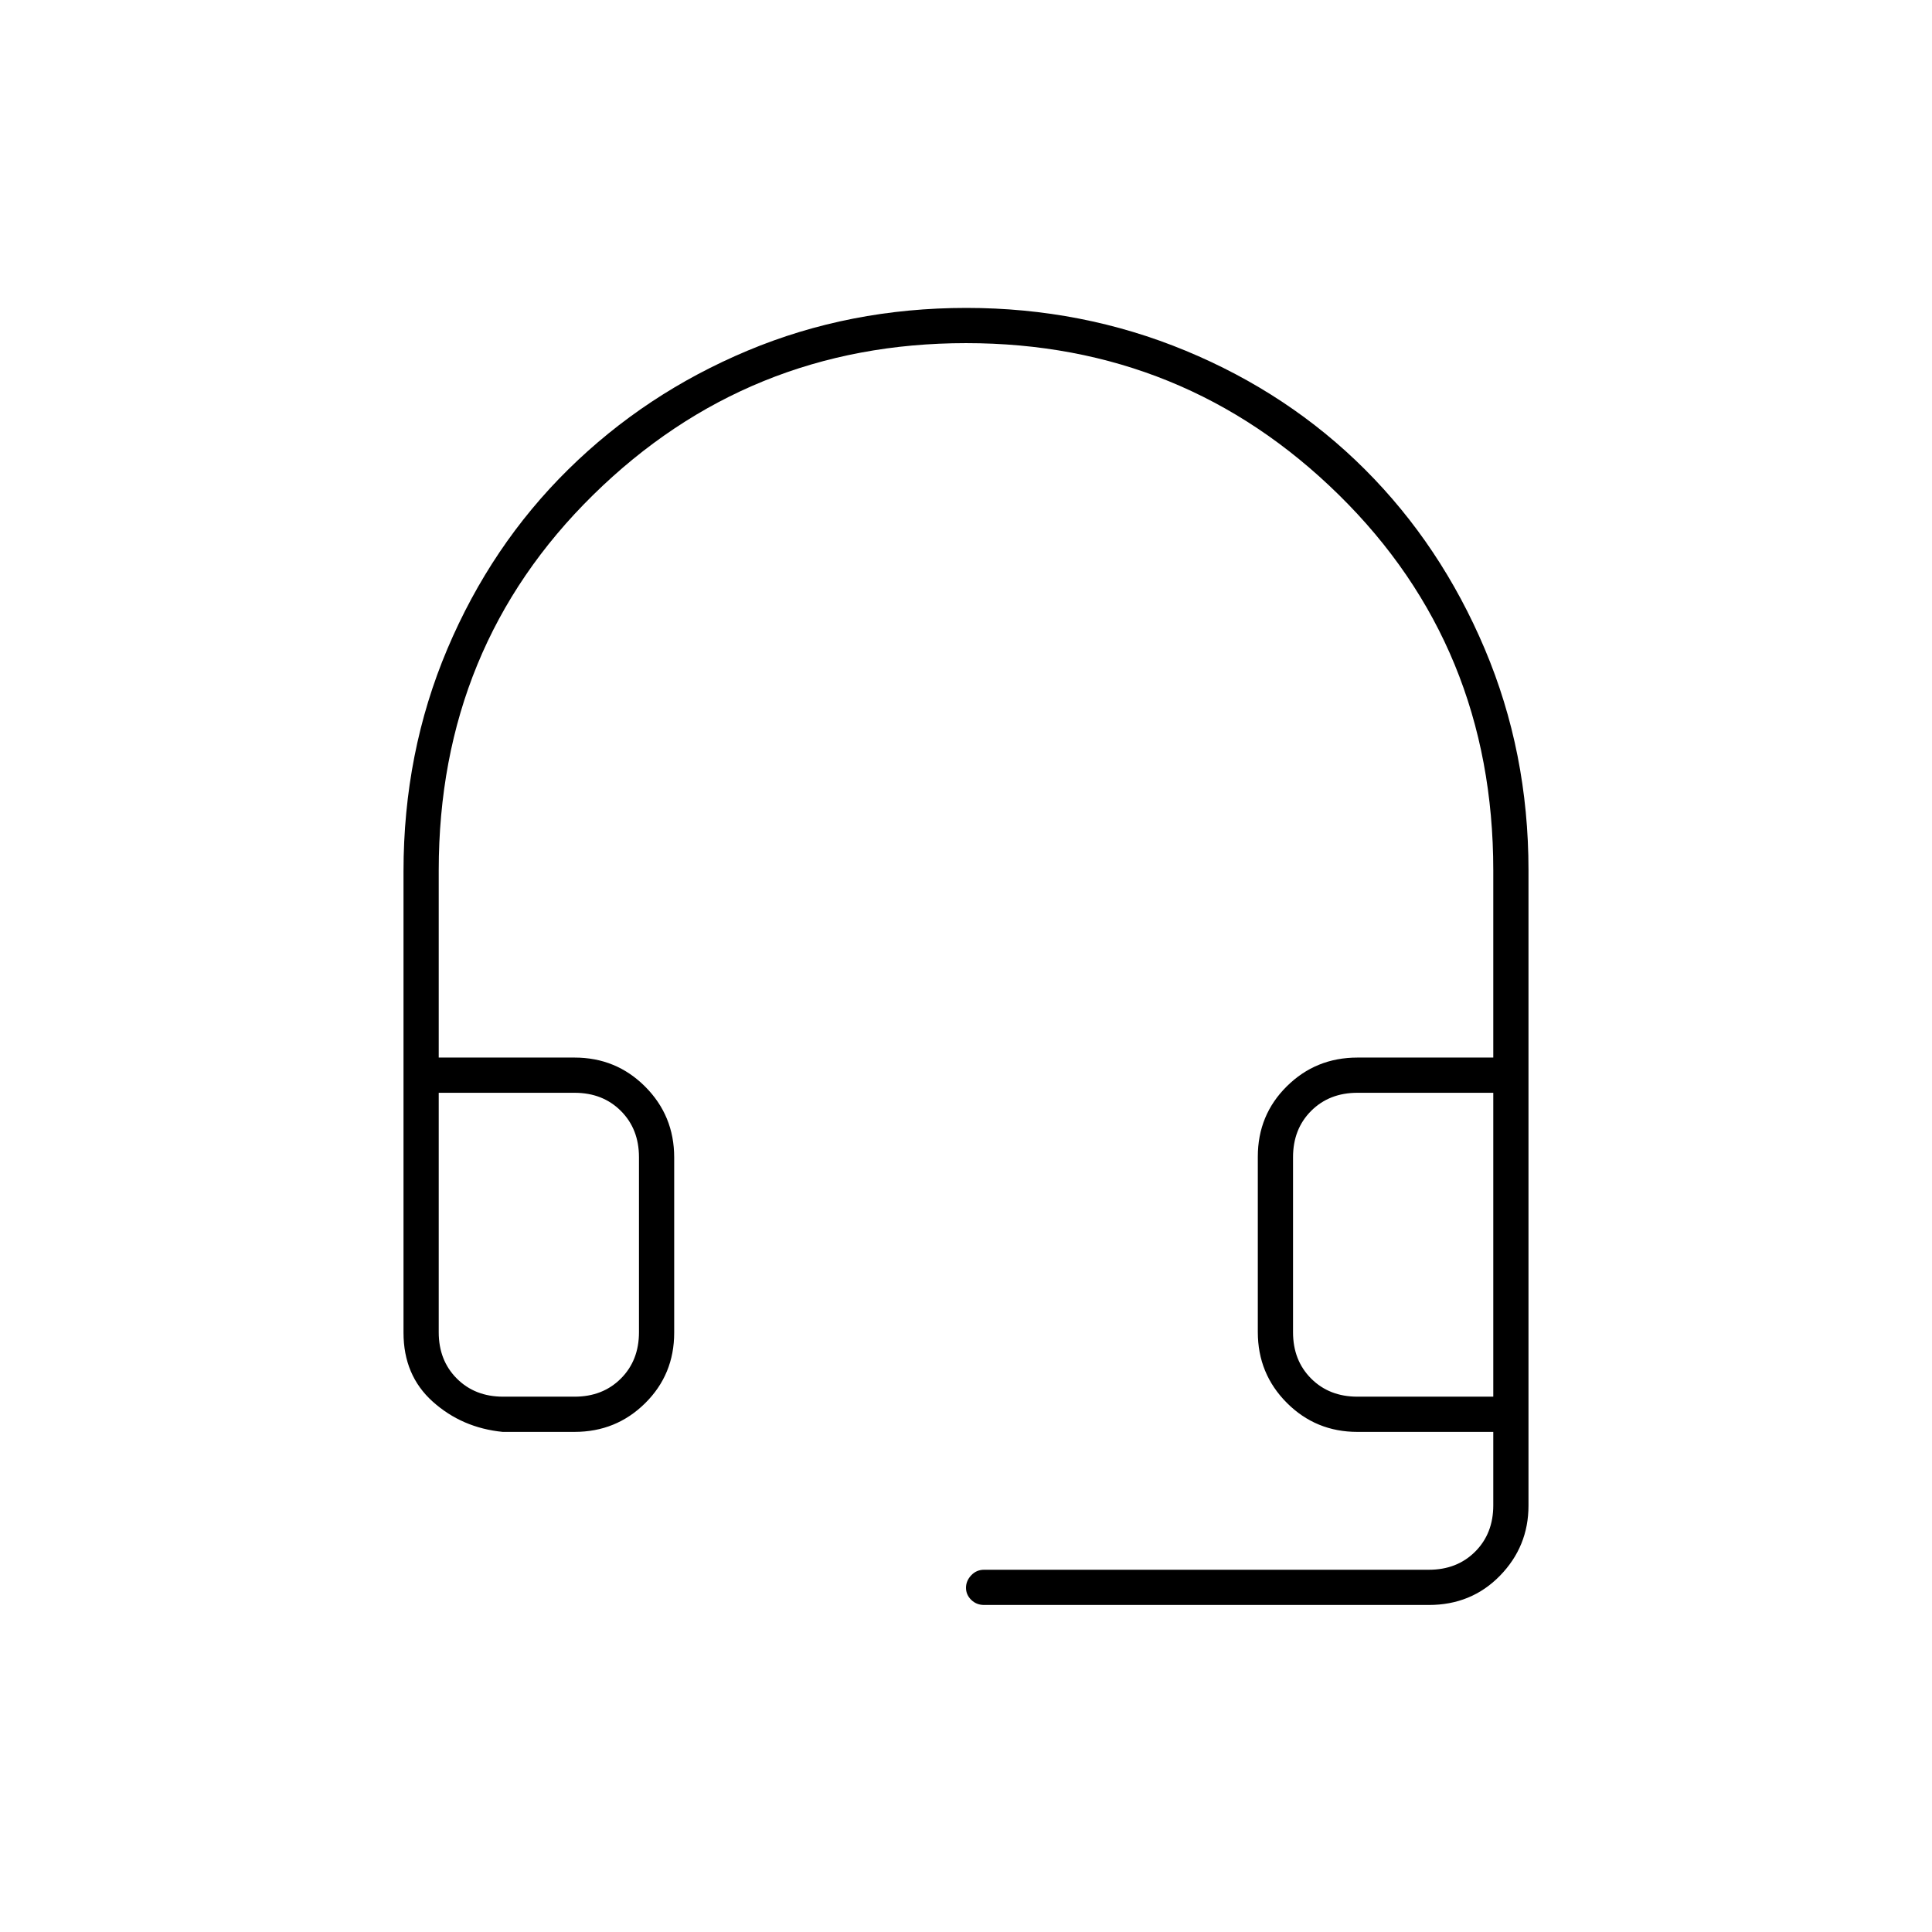 <svg xmlns="http://www.w3.org/2000/svg" height="20" viewBox="0 -960 960 960" width="20"><path d="M249.79-248.5q-20.23-2-34.76-15.03-14.53-13.03-14.53-34.27v-229.22q0-59.04 21.8-110.54 21.8-51.5 60.11-89.22 38.3-37.71 89.03-58.97Q422.18-807 480.17-807q57.6 0 108.95 21.26 51.35 21.27 89.11 59Q716-689 737.75-637.58q21.75 51.41 21.75 109.94v315.76q0 20.32-14.18 34.85Q731.14-162.5 710-162.5H489q-3.8 0-6.4-2.54-2.6-2.54-2.6-6t2.6-6.21q2.6-2.75 6.4-2.75h221q14 0 23-9t9-23v-36.5h-67.5q-20.67 0-35.08-14.44Q625-277.38 625-298.09v-87.17q0-20.71 14.42-34.97 14.41-14.27 35.08-14.27H742v-93q0-111.17-76.72-186.59-76.72-75.41-185.25-75.41t-185.28 75.41Q218-638.67 218-527.5v93h67.5q20.67 0 35.08 14.44Q335-405.62 335-384.91v87.17q0 20.71-14.42 34.97-14.41 14.27-35.08 14.27h-35.71ZM250-266h35.5q14 0 23-9t9-23v-87q0-14-9-23t-23-9H218v119q0 14 9 23t23 9Zm424.5 0H742v-151h-67.5q-14 0-23 9t-9 23v87q0 14 9 23t23 9ZM250-417h-32 99.5H250Zm424.5 0h-32H742h-67.5Z"/></svg>